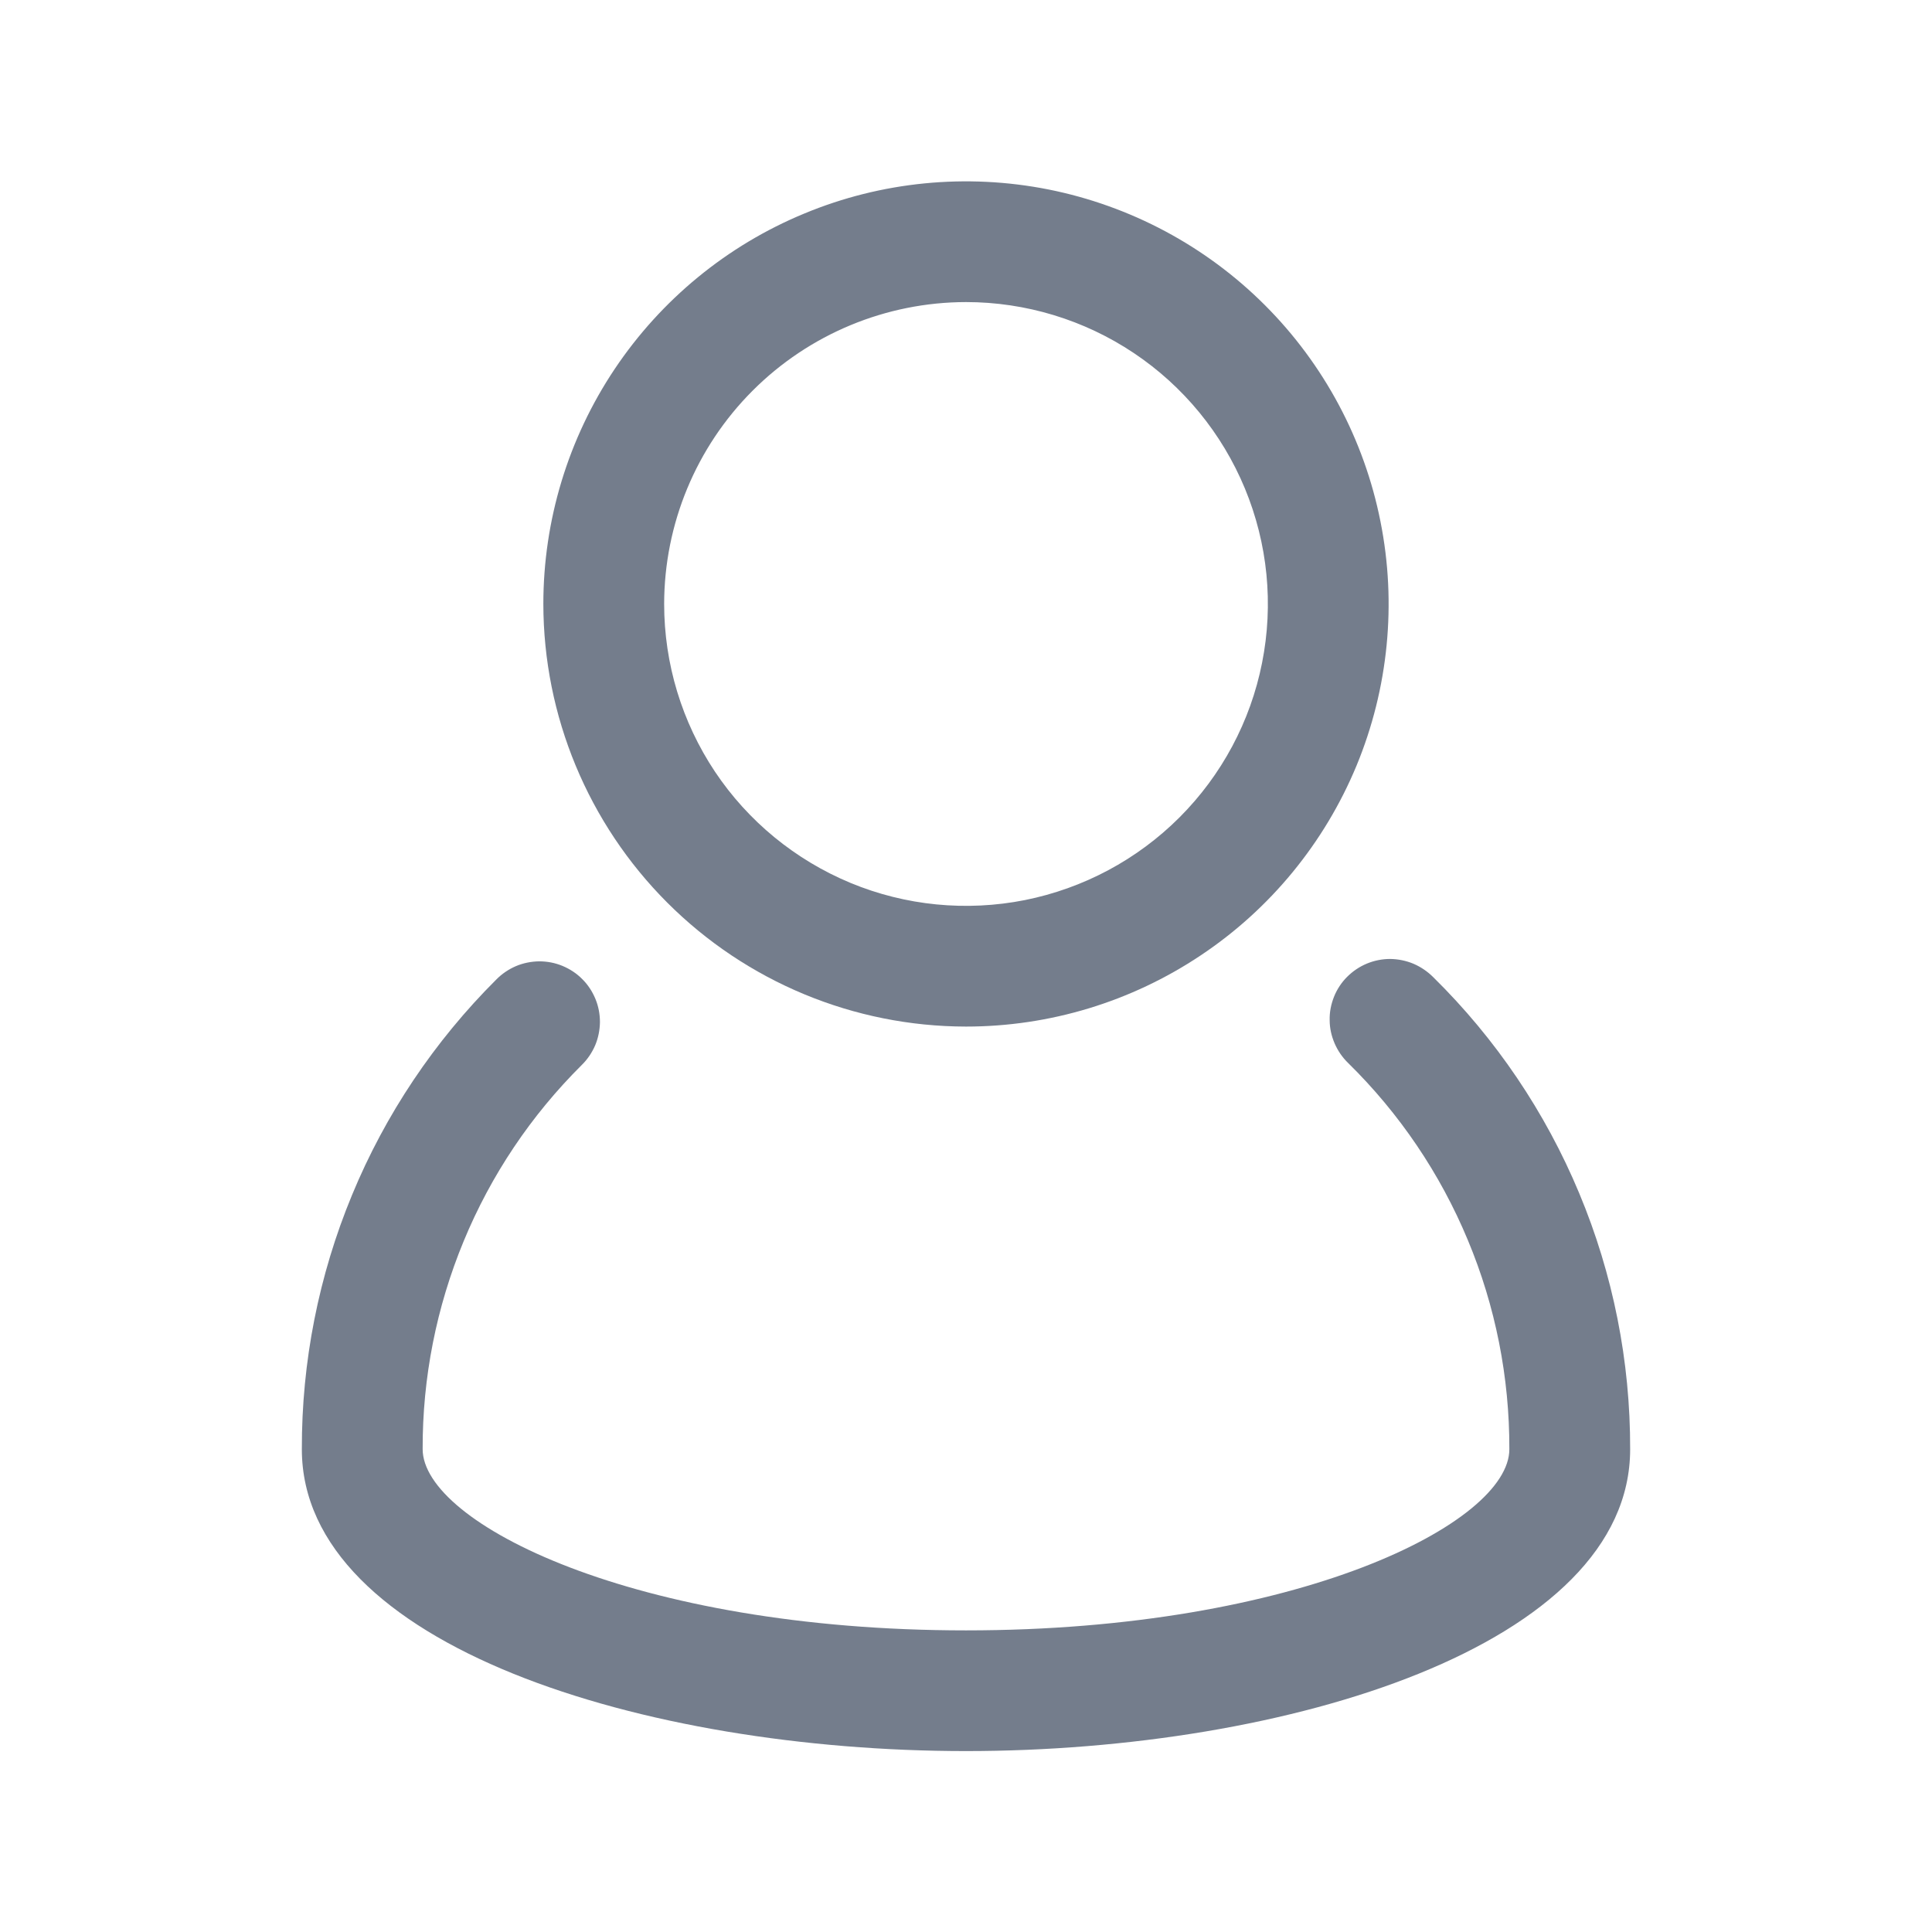 <svg width="17" height="17" viewBox="0 0 17 17" fill="none" xmlns="http://www.w3.org/2000/svg">
<g id="account 1">
<g id="user, account, people, man">
<path id="Vector" d="M12.611 8.598C12.561 8.548 12.502 8.508 12.437 8.48C12.372 8.453 12.303 8.439 12.232 8.438C12.162 8.438 12.092 8.452 12.027 8.479C11.962 8.506 11.903 8.546 11.853 8.596C11.803 8.646 11.764 8.706 11.738 8.771C11.712 8.837 11.698 8.907 11.7 8.977C11.7 9.048 11.716 9.117 11.744 9.182C11.772 9.246 11.812 9.305 11.863 9.354C12.314 9.797 12.672 10.326 12.915 10.91C13.159 11.493 13.283 12.12 13.281 12.752C13.281 13.402 11.419 14.346 8.5 14.346C5.581 14.346 3.719 13.401 3.719 12.751C3.717 12.123 3.84 11.501 4.08 10.921C4.32 10.34 4.673 9.814 5.119 9.371C5.169 9.322 5.209 9.263 5.237 9.198C5.264 9.134 5.278 9.064 5.279 8.994C5.279 8.923 5.266 8.854 5.239 8.789C5.212 8.724 5.173 8.664 5.123 8.615C5.074 8.565 5.014 8.526 4.949 8.499C4.884 8.472 4.815 8.459 4.744 8.459C4.674 8.46 4.604 8.474 4.54 8.501C4.475 8.529 4.416 8.569 4.367 8.619C3.823 9.161 3.391 9.805 3.098 10.514C2.804 11.224 2.654 11.984 2.656 12.752C2.656 14.477 5.667 15.408 8.5 15.408C11.333 15.408 14.344 14.477 14.344 12.752C14.346 11.979 14.194 11.213 13.896 10.5C13.599 9.787 13.162 9.14 12.611 8.598Z" fill="#747D8C"/>
<path id="Vector_2" d="M8.5 9.033C9.236 9.033 9.954 8.815 10.566 8.406C11.178 7.998 11.654 7.417 11.936 6.738C12.217 6.058 12.291 5.31 12.147 4.589C12.004 3.868 11.65 3.205 11.13 2.685C10.61 2.165 9.947 1.811 9.225 1.667C8.504 1.524 7.756 1.597 7.077 1.879C6.397 2.16 5.817 2.637 5.408 3.248C4.999 3.86 4.781 4.579 4.781 5.314C4.782 6.3 5.175 7.246 5.872 7.943C6.569 8.64 7.514 9.032 8.5 9.033ZM8.5 2.658C9.025 2.658 9.539 2.814 9.976 3.106C10.413 3.398 10.753 3.813 10.954 4.298C11.155 4.783 11.208 5.317 11.105 5.833C11.003 6.348 10.75 6.821 10.378 7.193C10.007 7.564 9.533 7.817 9.018 7.92C8.503 8.022 7.969 7.97 7.484 7.769C6.998 7.567 6.583 7.227 6.291 6.79C6 6.353 5.844 5.84 5.844 5.314C5.845 4.61 6.125 3.935 6.623 3.437C7.121 2.939 7.796 2.659 8.5 2.658Z" fill="#747D8C"/>
</g>
</g>
</svg>
